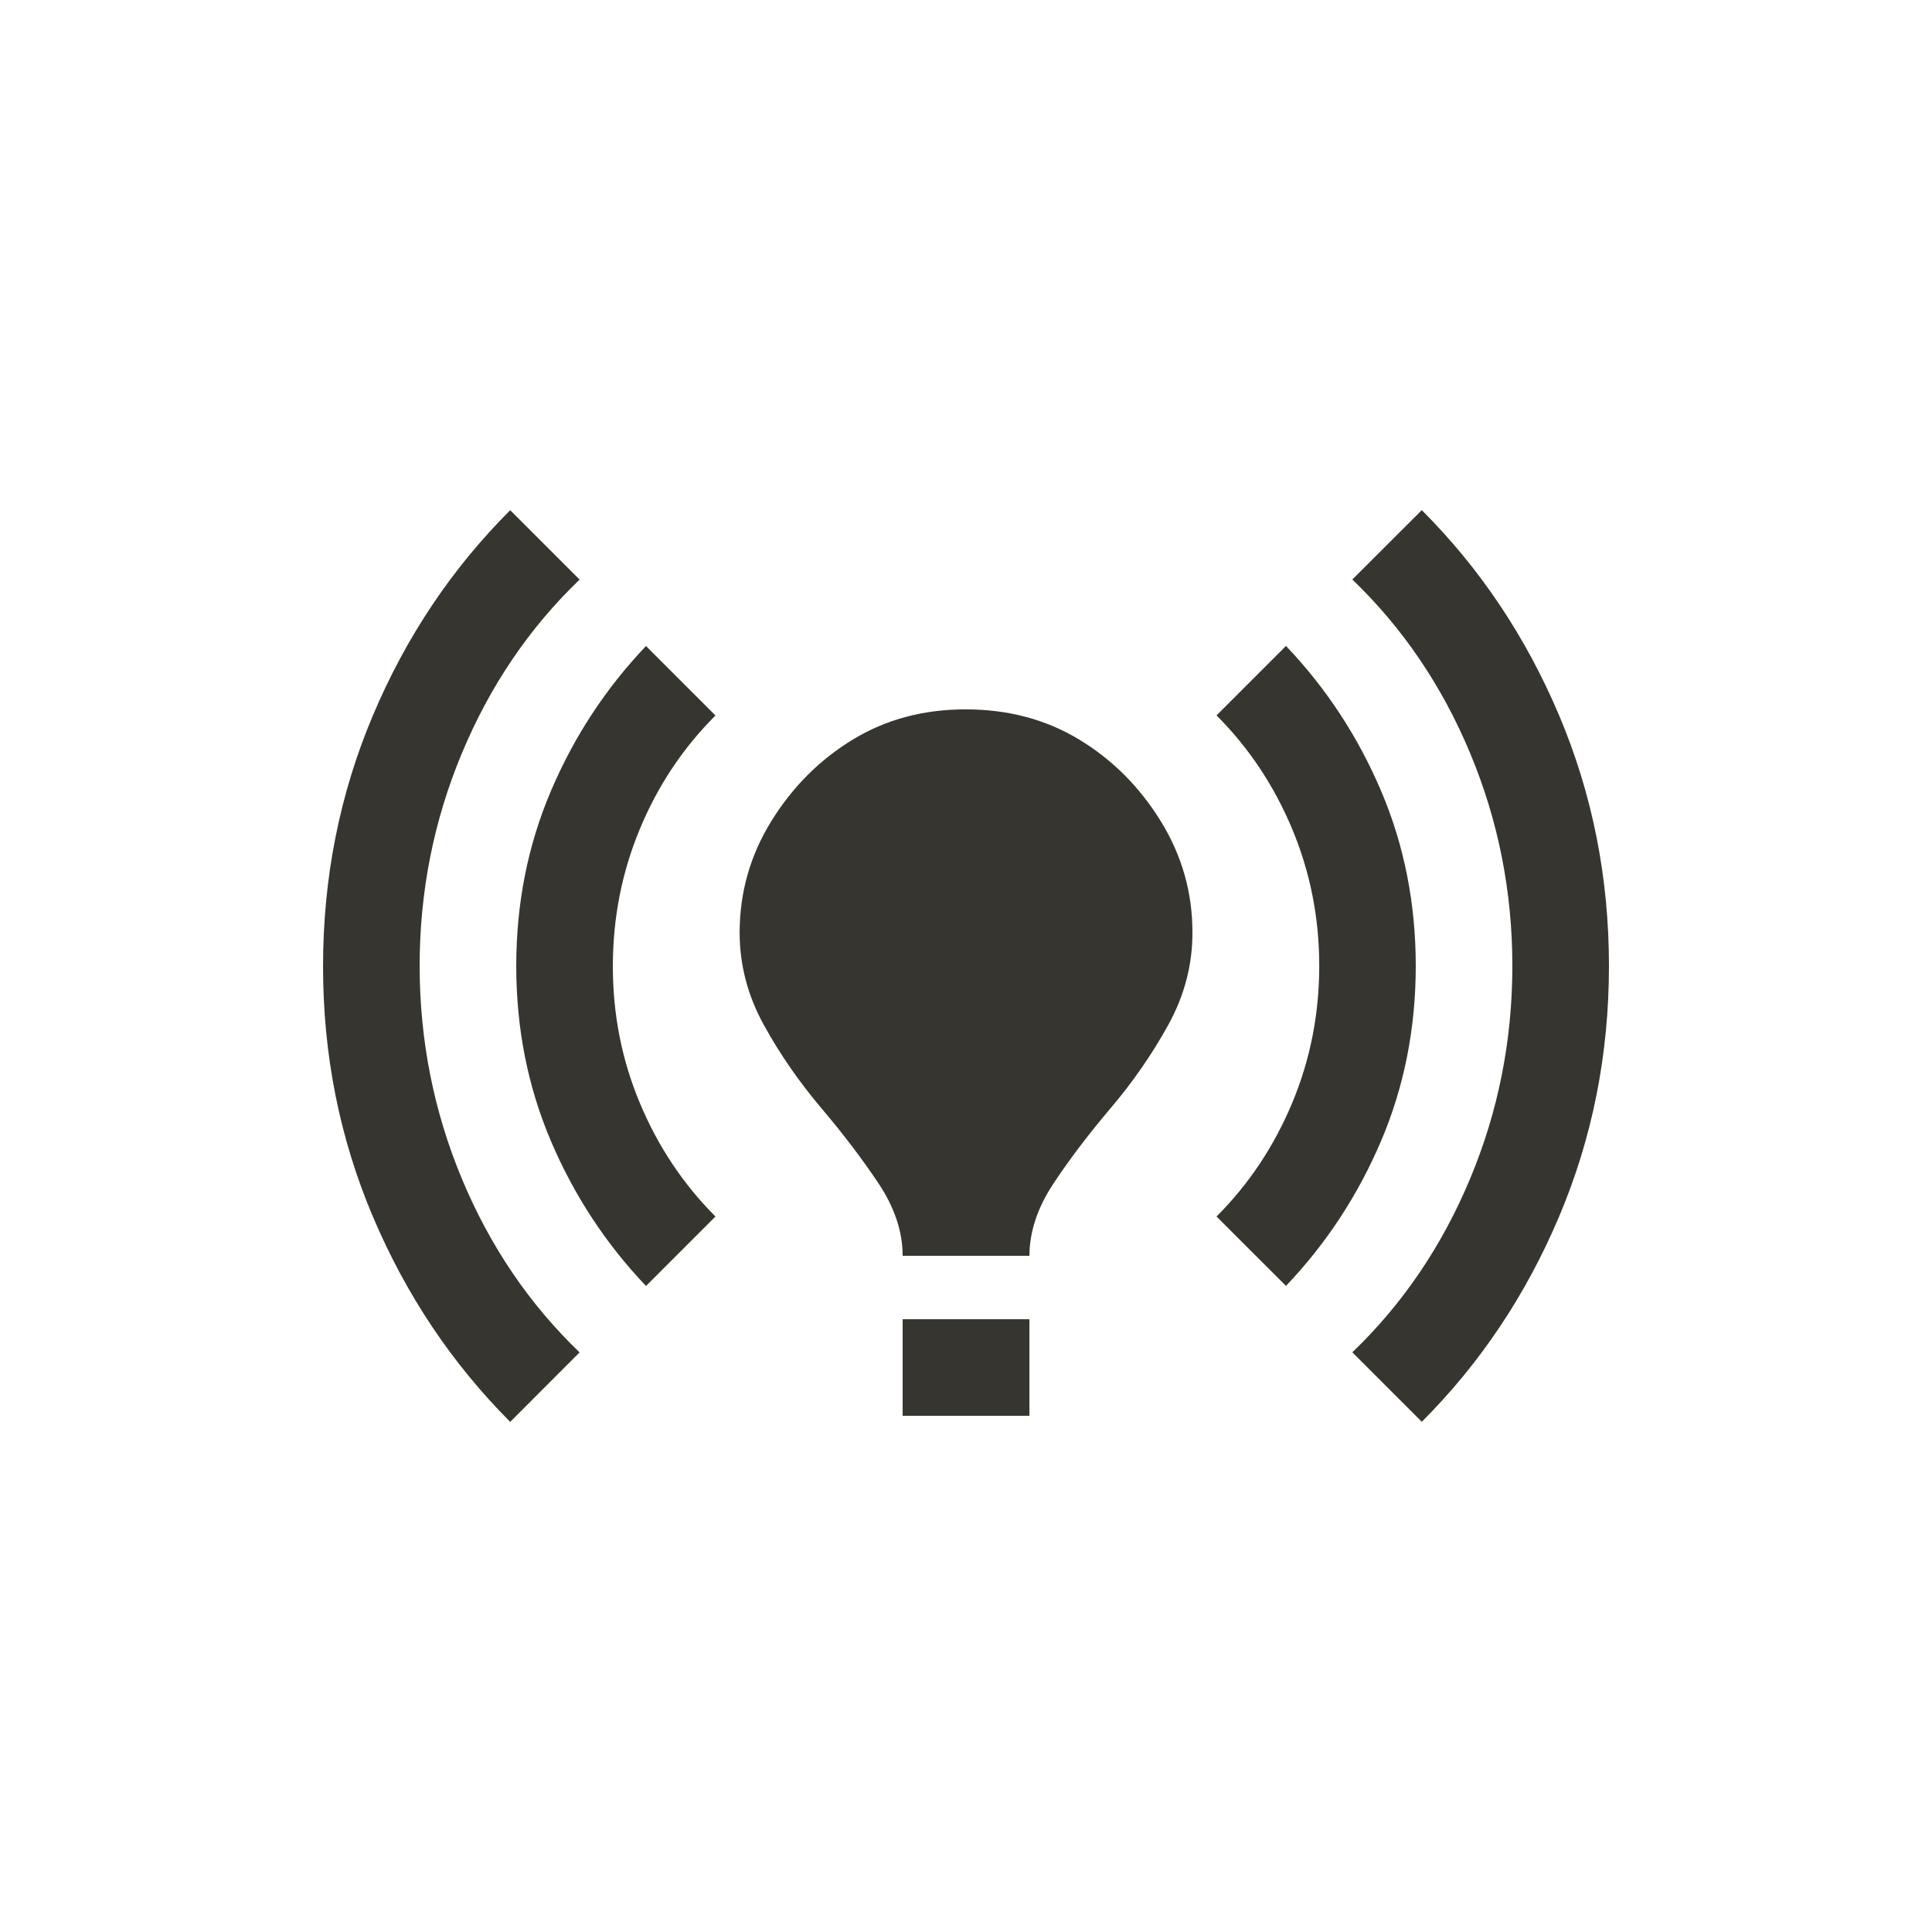 <!-- Generated by IcoMoon.io -->
<svg version="1.1" xmlns="http://www.w3.org/2000/svg" width="24" height="24" viewBox="0 0 24 24">
<title>online_prediction</title>
<path fill="#37352f" d="M14.813 11.587q0 0.6-0.3 1.144t-0.713 1.031-0.712 0.938-0.3 0.9h-1.575q0-0.45-0.3-0.9t-0.713-0.938-0.712-1.031-0.3-1.144q0-0.75 0.394-1.387t1.012-1.013 1.406-0.375 1.406 0.375 1.013 1.013 0.394 1.387zM12.788 16.388h-1.575v1.2h1.575v-1.2zM19.987 12q0-1.65-0.619-3.113t-1.706-2.55l-0.863 0.862q0.938 0.9 1.463 2.156t0.525 2.644-0.525 2.644-1.463 2.156l0.863 0.863q1.087-1.087 1.706-2.55t0.619-3.113zM5.213 12q0-1.387 0.525-2.644t1.462-2.156l-0.862-0.862q-1.088 1.087-1.706 2.55t-0.619 3.113 0.619 3.112 1.706 2.55l0.862-0.863q-0.938-0.9-1.462-2.156t-0.525-2.644zM16.388 12q0 0.9-0.338 1.706t-0.938 1.406l0.863 0.862q0.75-0.788 1.181-1.8t0.431-2.175-0.431-2.175-1.181-1.8l-0.863 0.863q0.6 0.6 0.938 1.406t0.338 1.706zM8.025 15.975l0.863-0.863q-0.6-0.6-0.938-1.406t-0.337-1.706 0.337-1.706 0.938-1.406l-0.863-0.863q-0.75 0.788-1.181 1.8t-0.431 2.175 0.431 2.175 1.181 1.8z"></path>
</svg>
